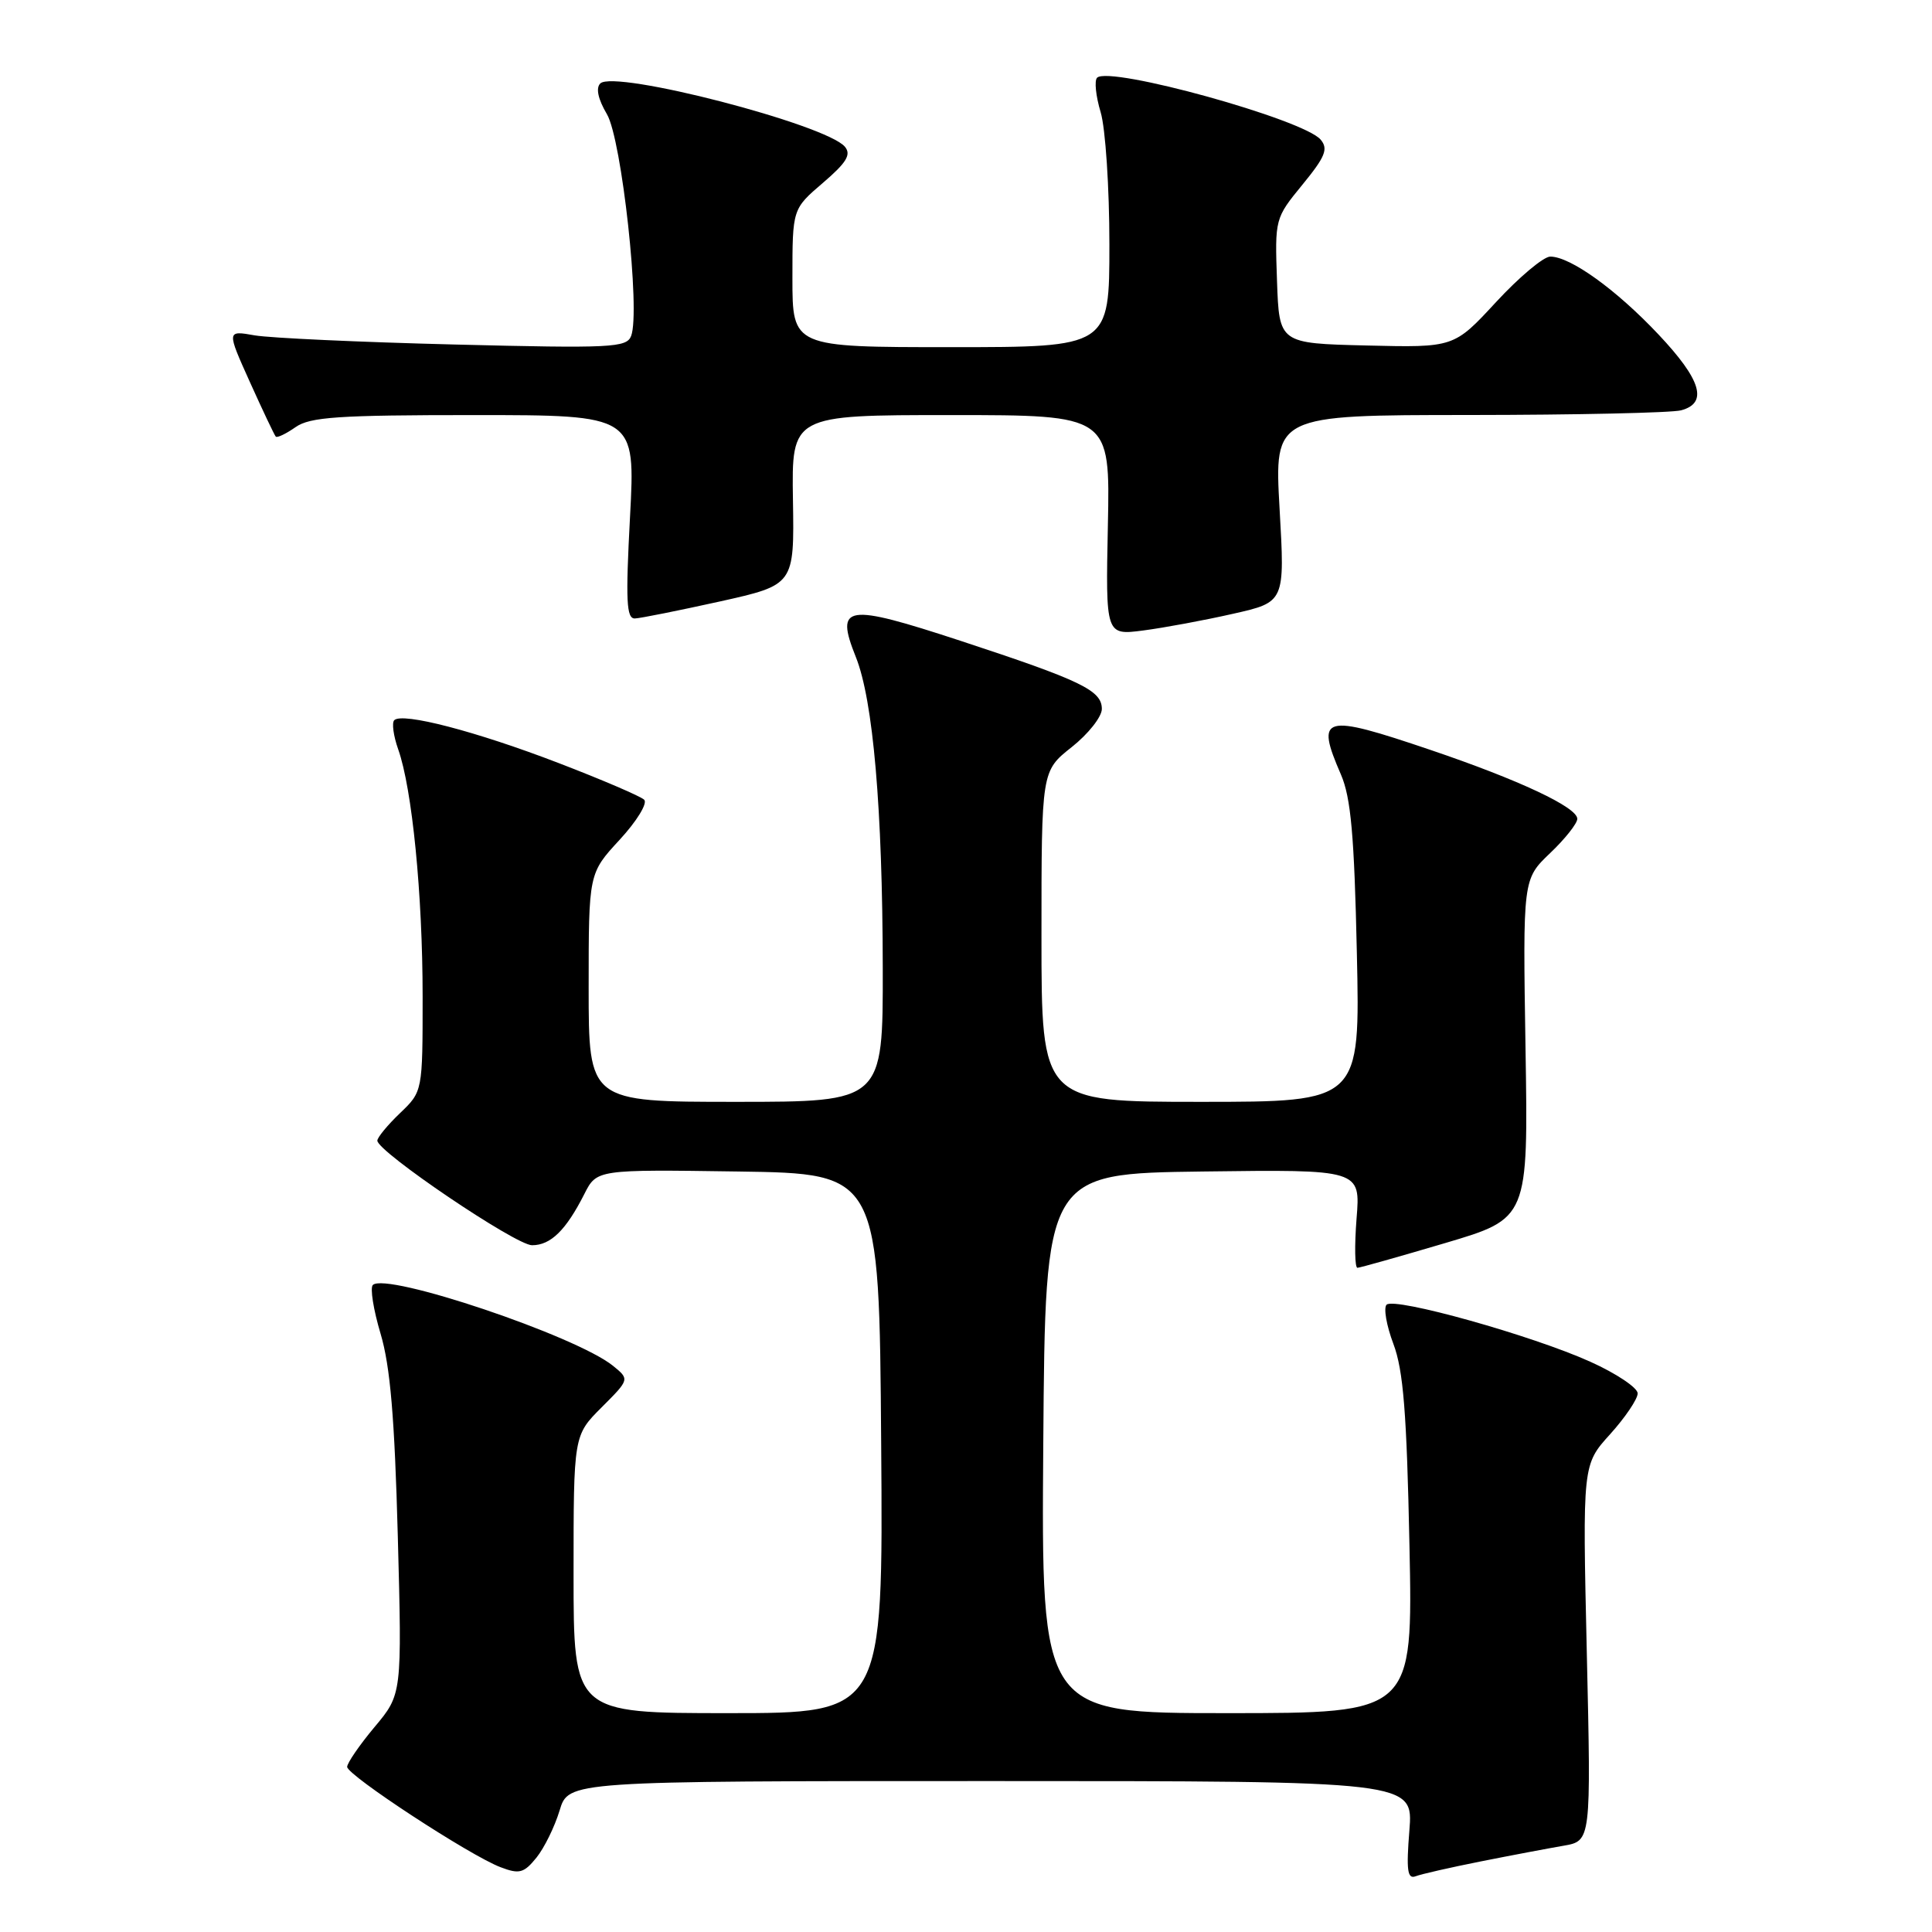 <?xml version="1.0" encoding="UTF-8" standalone="no"?>
<!DOCTYPE svg PUBLIC "-//W3C//DTD SVG 1.1//EN" "http://www.w3.org/Graphics/SVG/1.1/DTD/svg11.dtd" >
<svg xmlns="http://www.w3.org/2000/svg" xmlns:xlink="http://www.w3.org/1999/xlink" version="1.1" viewBox="0 0 256 256">
 <g >
 <path fill="currentColor"
d=" M 196.20 246.65 C 200.21 245.85 205.15 244.92 207.17 244.57 C 210.83 243.94 210.83 243.94 210.26 219.01 C 209.69 194.08 209.69 194.08 213.35 190.04 C 215.36 187.81 217.00 185.38 217.00 184.63 C 217.00 183.89 214.19 182.00 210.75 180.45 C 203.07 176.97 184.78 171.85 183.73 172.88 C 183.31 173.30 183.71 175.63 184.63 178.07 C 185.95 181.56 186.40 187.22 186.76 204.75 C 187.22 227.00 187.22 227.00 162.60 227.00 C 137.97 227.00 137.97 227.00 138.24 191.25 C 138.50 155.50 138.50 155.50 159.39 155.23 C 180.28 154.96 180.28 154.96 179.75 161.48 C 179.47 165.07 179.52 167.99 179.87 167.99 C 180.21 167.98 185.45 166.50 191.50 164.71 C 202.50 161.45 202.50 161.45 202.14 138.98 C 201.78 116.50 201.78 116.50 205.39 113.05 C 207.38 111.16 209.00 109.11 209.00 108.50 C 209.00 106.97 201.30 103.35 189.55 99.37 C 175.25 94.52 174.28 94.79 177.68 102.63 C 179.00 105.68 179.45 110.70 179.79 126.25 C 180.23 146.00 180.23 146.00 159.12 146.00 C 138.00 146.00 138.00 146.00 138.00 124.08 C 138.00 102.17 138.00 102.17 142.00 99.00 C 144.20 97.26 146.00 94.98 146.00 93.94 C 146.00 91.48 143.27 90.17 127.27 84.91 C 112.03 79.91 110.63 80.12 113.40 87.05 C 115.70 92.78 116.94 107.17 116.97 128.25 C 117.00 146.00 117.00 146.00 97.50 146.00 C 78.00 146.00 78.00 146.00 78.00 130.86 C 78.00 115.72 78.00 115.72 82.11 111.27 C 84.37 108.82 85.83 106.44 85.36 105.97 C 84.89 105.51 79.78 103.32 74.00 101.10 C 63.07 96.90 53.31 94.36 52.24 95.43 C 51.90 95.77 52.13 97.50 52.76 99.28 C 54.61 104.48 56.00 118.51 56.00 132.04 C 56.00 144.63 56.00 144.63 53.00 147.50 C 51.35 149.08 50.00 150.72 50.00 151.14 C 50.00 152.60 68.33 165.00 70.50 165.00 C 72.97 165.00 74.99 163.02 77.42 158.23 C 79.07 154.96 79.07 154.96 97.79 155.23 C 116.50 155.50 116.50 155.50 116.76 191.25 C 117.03 227.00 117.03 227.00 96.51 227.00 C 76.00 227.00 76.00 227.00 76.00 208.60 C 76.00 190.20 76.00 190.20 79.72 186.48 C 83.43 182.77 83.43 182.77 81.23 180.98 C 76.33 177.01 51.13 168.53 49.40 170.27 C 49.02 170.65 49.48 173.55 50.43 176.73 C 51.71 181.03 52.29 187.85 52.71 203.50 C 53.27 224.50 53.27 224.50 49.63 228.84 C 47.63 231.23 46.00 233.61 46.00 234.12 C 46.00 235.23 62.30 245.90 66.34 247.42 C 68.81 248.36 69.42 248.20 71.08 246.15 C 72.12 244.86 73.50 242.05 74.15 239.90 C 75.32 236.00 75.32 236.00 131.30 236.00 C 187.27 236.00 187.27 236.00 186.75 242.56 C 186.33 247.79 186.49 249.02 187.56 248.62 C 188.30 248.33 192.18 247.45 196.20 246.65 Z  M 163.38 81.33 C 170.26 79.78 170.26 79.78 169.55 67.39 C 168.85 55.00 168.85 55.00 194.67 54.99 C 208.88 54.98 221.51 54.70 222.75 54.37 C 226.35 53.41 225.44 50.34 219.75 44.31 C 214.16 38.38 208.08 34.00 205.42 34.00 C 204.53 34.00 201.30 36.71 198.23 40.03 C 192.66 46.06 192.66 46.06 181.08 45.78 C 169.50 45.50 169.50 45.50 169.21 37.22 C 168.92 28.99 168.94 28.91 172.58 24.47 C 175.60 20.78 176.03 19.74 175.00 18.51 C 172.79 15.83 146.98 8.69 145.37 10.30 C 144.99 10.68 145.20 12.73 145.84 14.86 C 146.48 16.99 147.00 24.87 147.00 32.37 C 147.00 46.00 147.00 46.00 126.00 46.00 C 105.00 46.00 105.00 46.00 105.00 36.85 C 105.00 27.69 105.00 27.69 109.03 24.24 C 112.16 21.56 112.82 20.49 111.96 19.45 C 109.50 16.49 81.39 9.21 79.54 11.06 C 78.93 11.67 79.24 13.13 80.42 15.13 C 82.39 18.47 84.88 41.25 83.63 44.51 C 83.04 46.07 81.04 46.17 60.24 45.65 C 47.73 45.34 35.82 44.79 33.76 44.44 C 30.03 43.78 30.03 43.78 33.12 50.64 C 34.82 54.41 36.36 57.66 36.54 57.85 C 36.72 58.05 37.90 57.48 39.16 56.60 C 41.08 55.25 44.83 55.00 62.82 55.00 C 84.20 55.00 84.20 55.00 83.48 68.50 C 82.89 79.63 83.00 81.99 84.13 81.95 C 84.88 81.92 89.94 80.90 95.38 79.70 C 105.25 77.50 105.25 77.50 105.07 66.25 C 104.89 55.00 104.89 55.00 126.00 55.00 C 147.10 55.00 147.10 55.00 146.80 69.60 C 146.50 84.19 146.50 84.19 151.50 83.54 C 154.25 83.18 159.60 82.19 163.38 81.33 Z "/>
</g>
</svg>